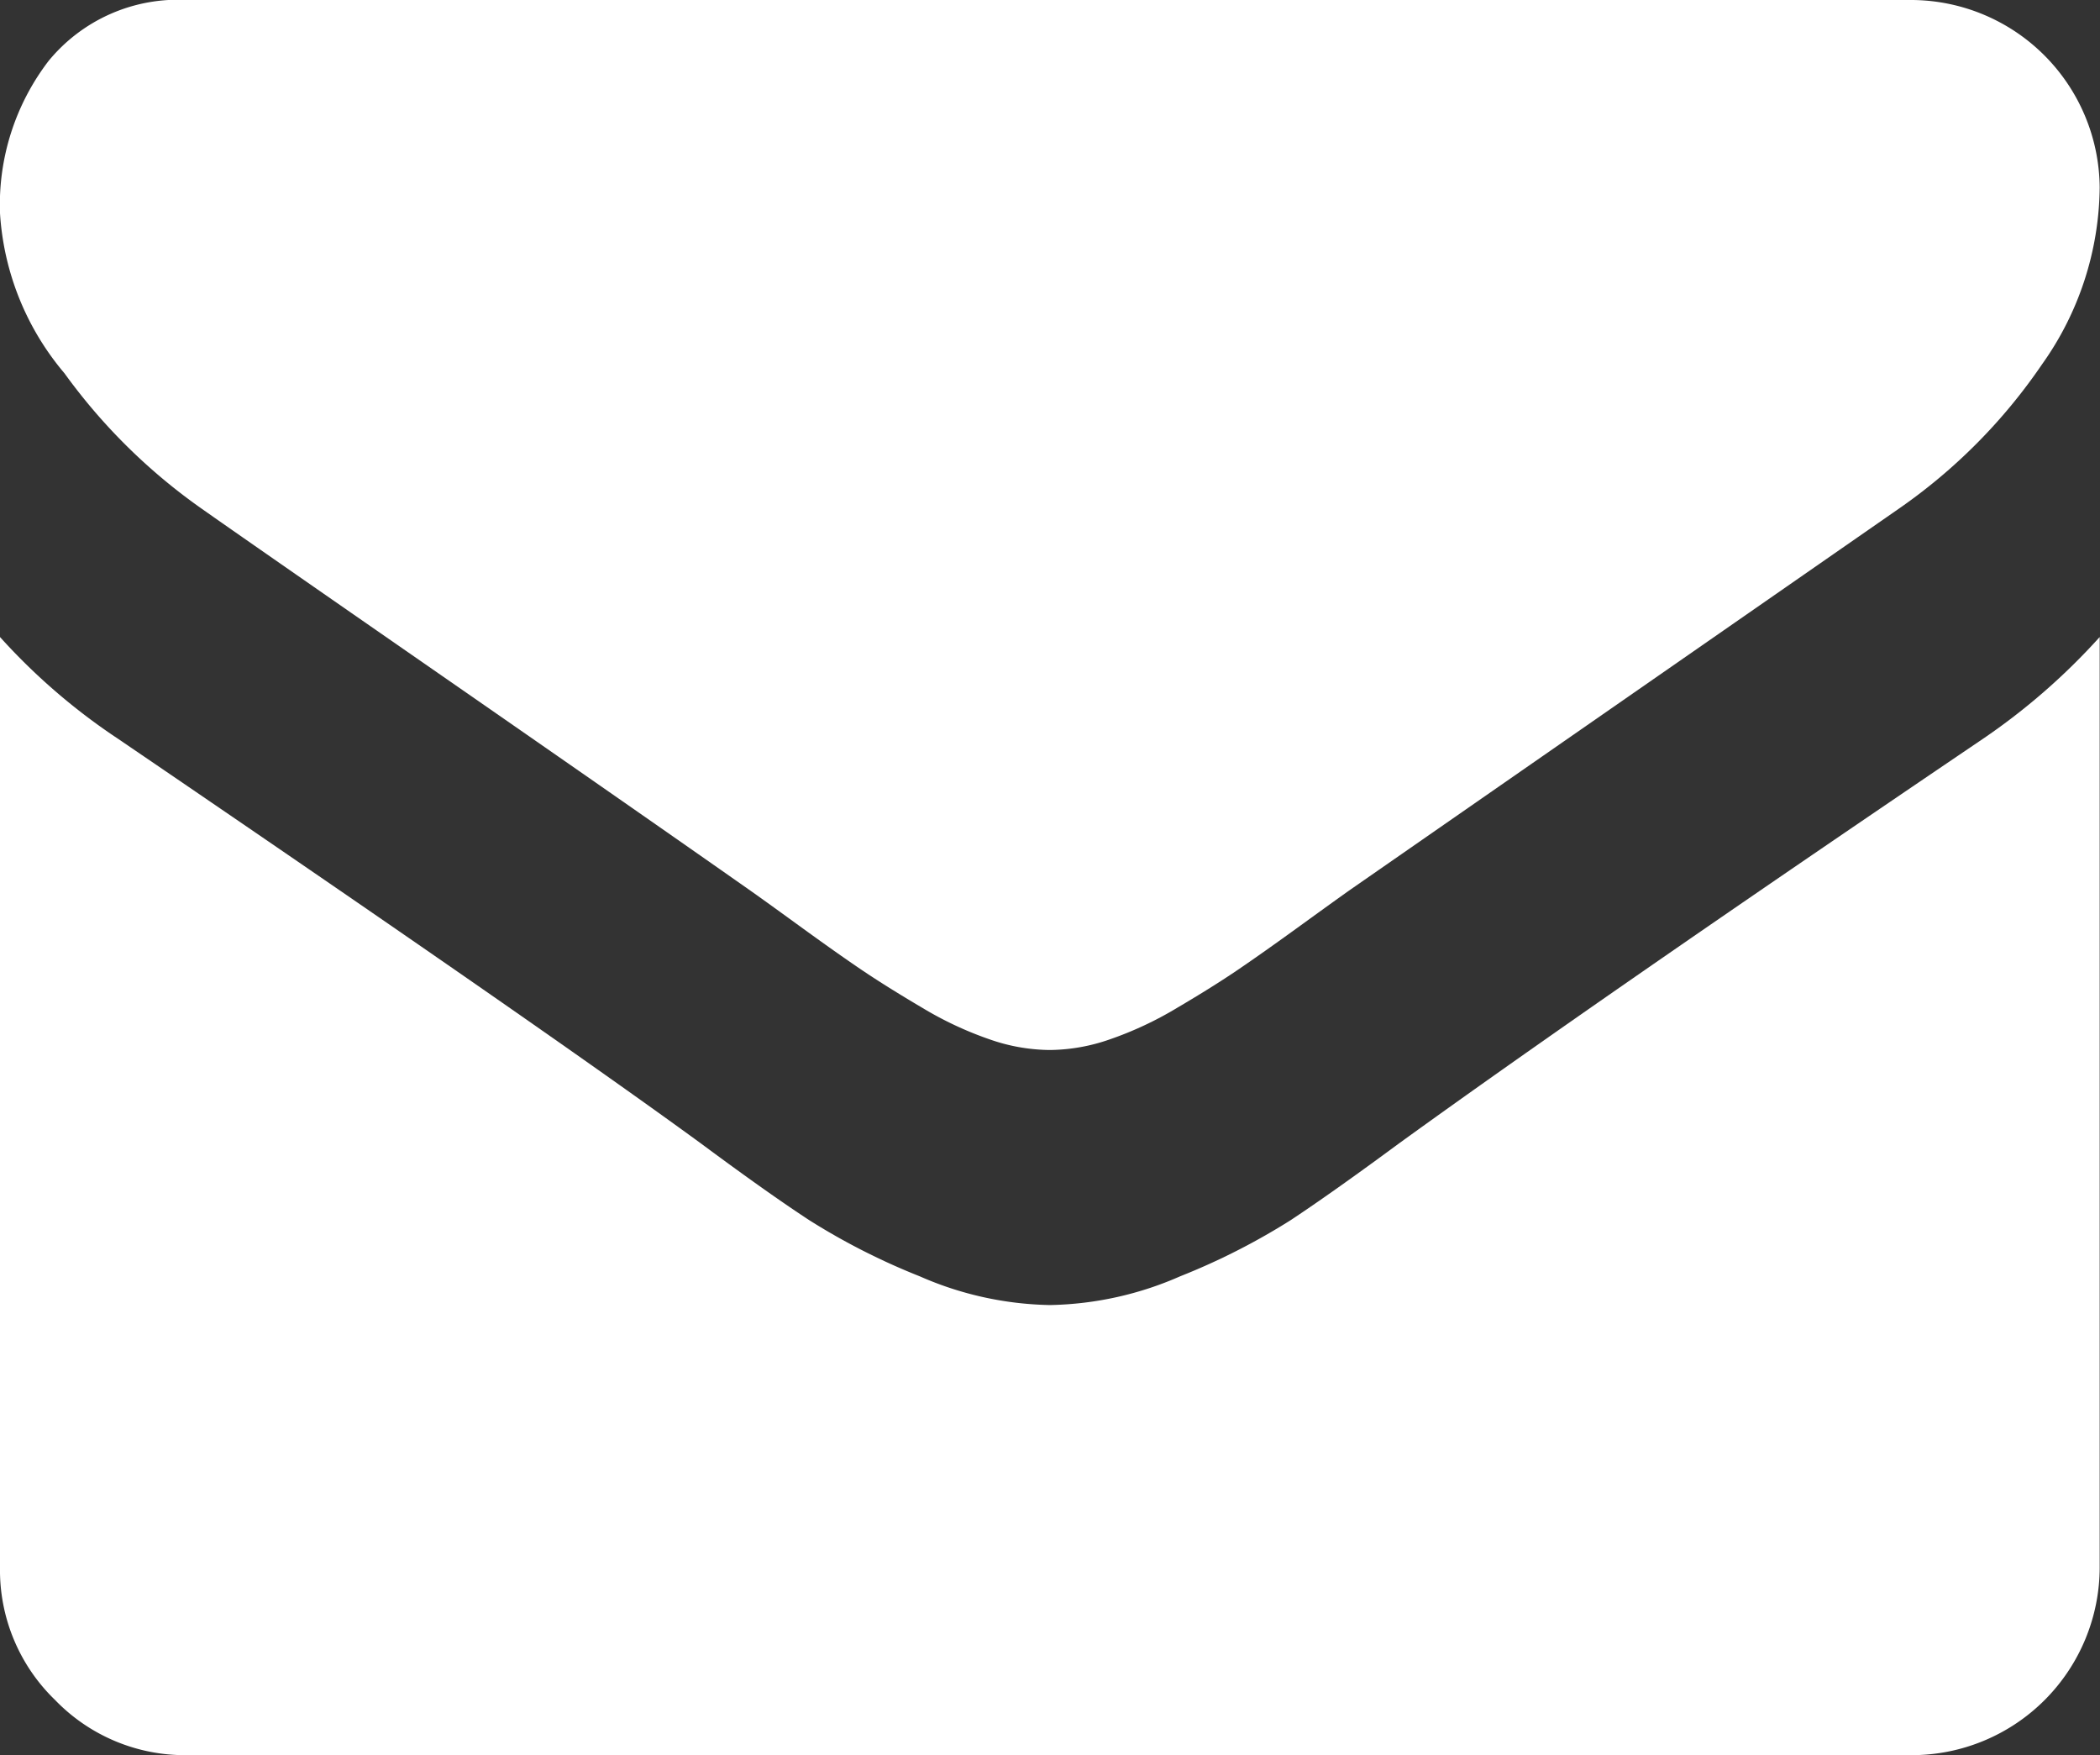 <svg
                        xmlns="http://www.w3.org/2000/svg"
                        width="20.003"
                        height="16.716"
                        viewBox="0 0 20.003 16.716"
                      >
                        <rect x="0" y="0" width="20.003" height="16.716" fill="#333333" stroke="none"/>
                        <g
                          id="Group_365"
                          data-name="Group 365"
                          transform="translate(-1339 -6055)"
                        >
                          <path
                            id="Path_195"
                            data-name="Path 195"
                            d="M1.92,59.664q.38.268,2.288,1.591t2.925,2.037q.112.078.474.341t.6.424q.24.162.581.363a3.368,3.368,0,0,0,.642.3,1.769,1.769,0,0,0,.558.1h.022a1.77,1.77,0,0,0,.558-.1,3.371,3.371,0,0,0,.642-.3q.34-.2.58-.363t.6-.424q.363-.263.474-.341l5.224-3.628a5.3,5.3,0,0,0,1.362-1.373A2.948,2.948,0,0,0,20,56.606a1.8,1.8,0,0,0-1.786-1.786H1.786a1.594,1.594,0,0,0-1.323.58A2.253,2.253,0,0,0,0,56.851a2.607,2.607,0,0,0,.614,1.524A5.541,5.541,0,0,0,1.92,59.664Z"
                            transform="translate(1339 6000.18)"
                            fill="#fff"
                          />
                          <path
                            id="Path_196"
                            data-name="Path 196"
                            d="M18.886,185.408q-3.661,2.478-5.559,3.851-.636.469-1.032.731a6.371,6.371,0,0,1-1.055.536,3.212,3.212,0,0,1-1.228.273H9.99a3.213,3.213,0,0,1-1.228-.273,6.374,6.374,0,0,1-1.055-.536q-.4-.262-1.032-.731-1.507-1.1-5.548-3.851A5.912,5.912,0,0,1,0,184.437V193.3a1.719,1.719,0,0,0,.525,1.261,1.719,1.719,0,0,0,1.261.525H18.217A1.791,1.791,0,0,0,20,193.3v-8.863A6.155,6.155,0,0,1,18.886,185.408Z"
                            transform="translate(1339 5876.63)"
                            fill="#fff"
                          />
                        </g>
                      </svg>